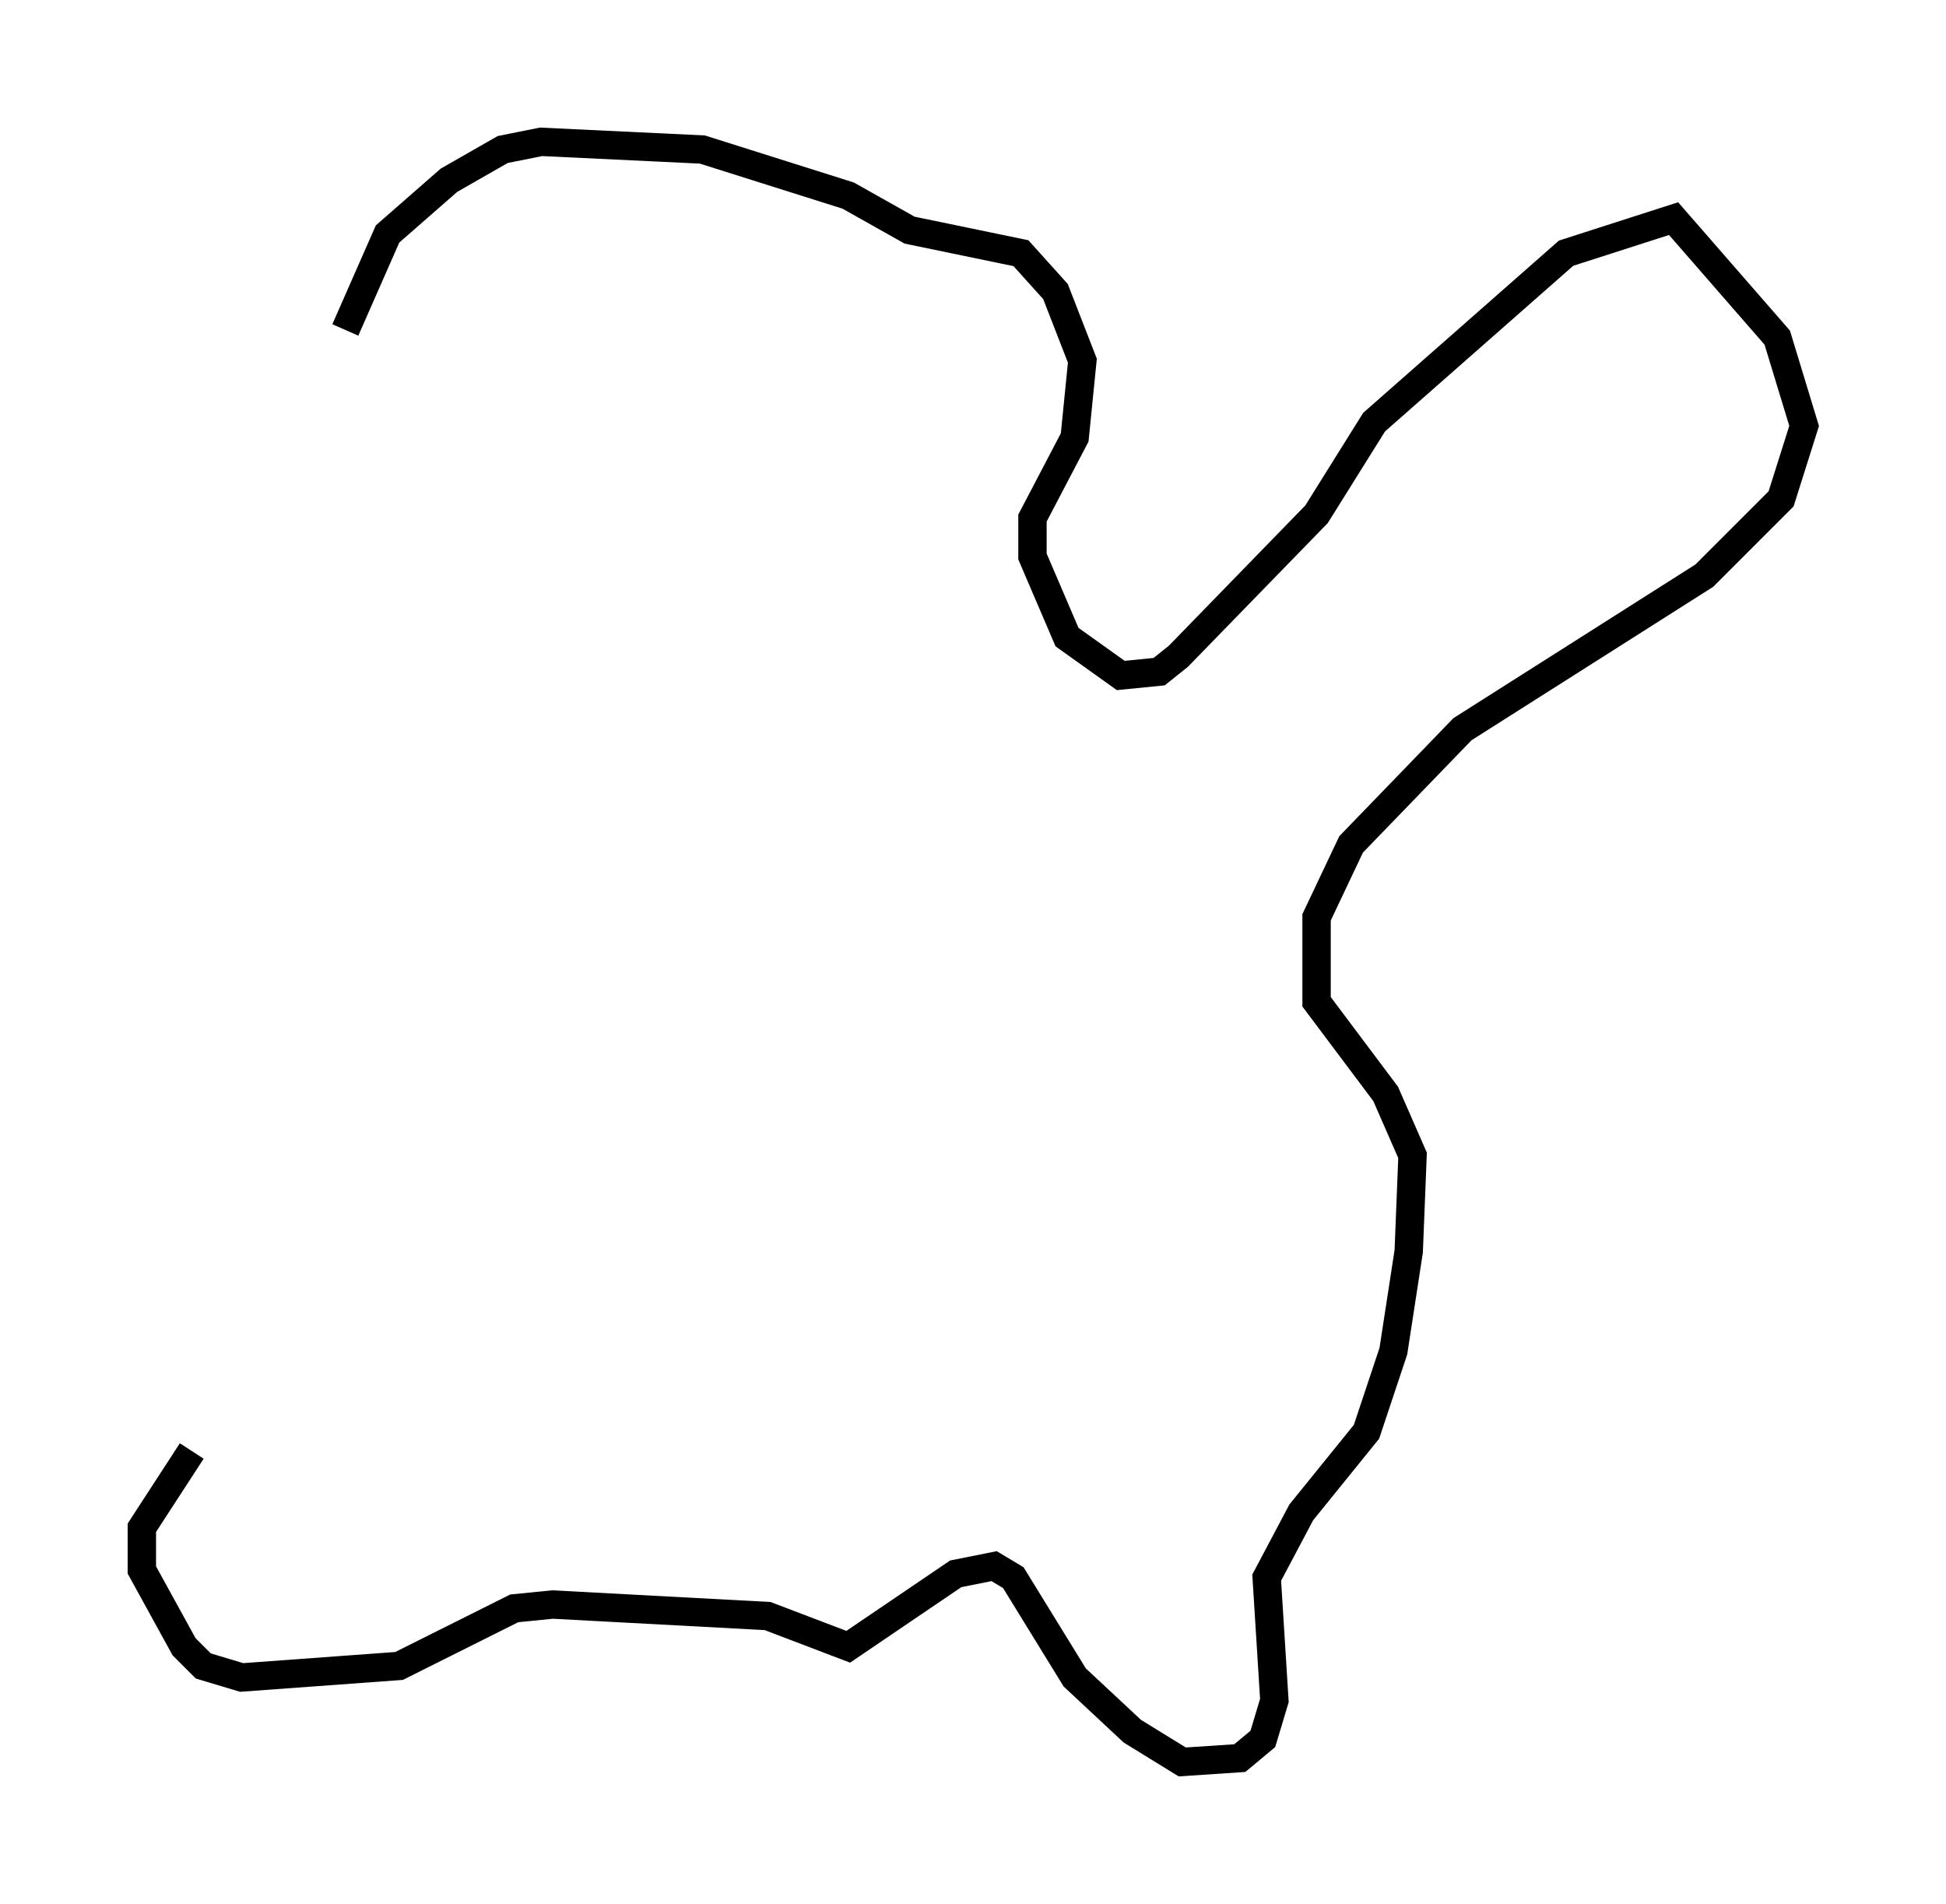 <?xml version="1.0" encoding="utf-8" ?>
<svg baseProfile="full" height="67.104" version="1.1" width="68.592" xmlns="http://www.w3.org/2000/svg" xmlns:ev="http://www.w3.org/2001/xml-events" xmlns:xlink="http://www.w3.org/1999/xlink"><defs /><rect fill="white" height="67.104" width="68.592" x="0" y="0" /><path d="M10.819, 17.99 m1.353, -6.36 l1.488, -3.383 2.165, -1.894 l1.894, -1.083 1.353, -0.271 l5.683, 0.271 5.142, 1.624 l2.165, 1.218 3.924, 0.812 l1.218, 1.353 0.947, 2.436 l-0.271, 2.706 -1.488, 2.842 l0.0, 1.353 1.218, 2.842 l1.894, 1.353 1.353, -0.135 l0.677, -0.541 4.871, -5.007 l2.03, -3.248 6.766, -5.954 l3.789, -1.218 3.654, 4.195 l0.947, 3.112 -0.812, 2.571 l-2.706, 2.706 -8.525, 5.413 l-3.924, 4.059 -1.218, 2.571 l0.0, 2.977 2.436, 3.248 l0.947, 2.165 -0.135, 3.383 l-0.541, 3.518 -0.947, 2.842 l-2.3, 2.842 -1.218, 2.3 l0.271, 4.33 -0.406, 1.353 l-0.812, 0.677 -2.03, 0.135 l-1.759, -1.083 -2.03, -1.894 l-2.165, -3.518 -0.677, -0.406 l-1.353, 0.271 -3.789, 2.571 l-2.842, -1.083 -7.578, -0.406 l-1.353, 0.135 -4.059, 2.03 l-5.548, 0.406 -1.353, -0.406 l-0.677, -0.677 -1.488, -2.706 l0.0, -1.488 1.759, -2.706 " fill="none" stroke="black" stroke-width="1" /></svg>
